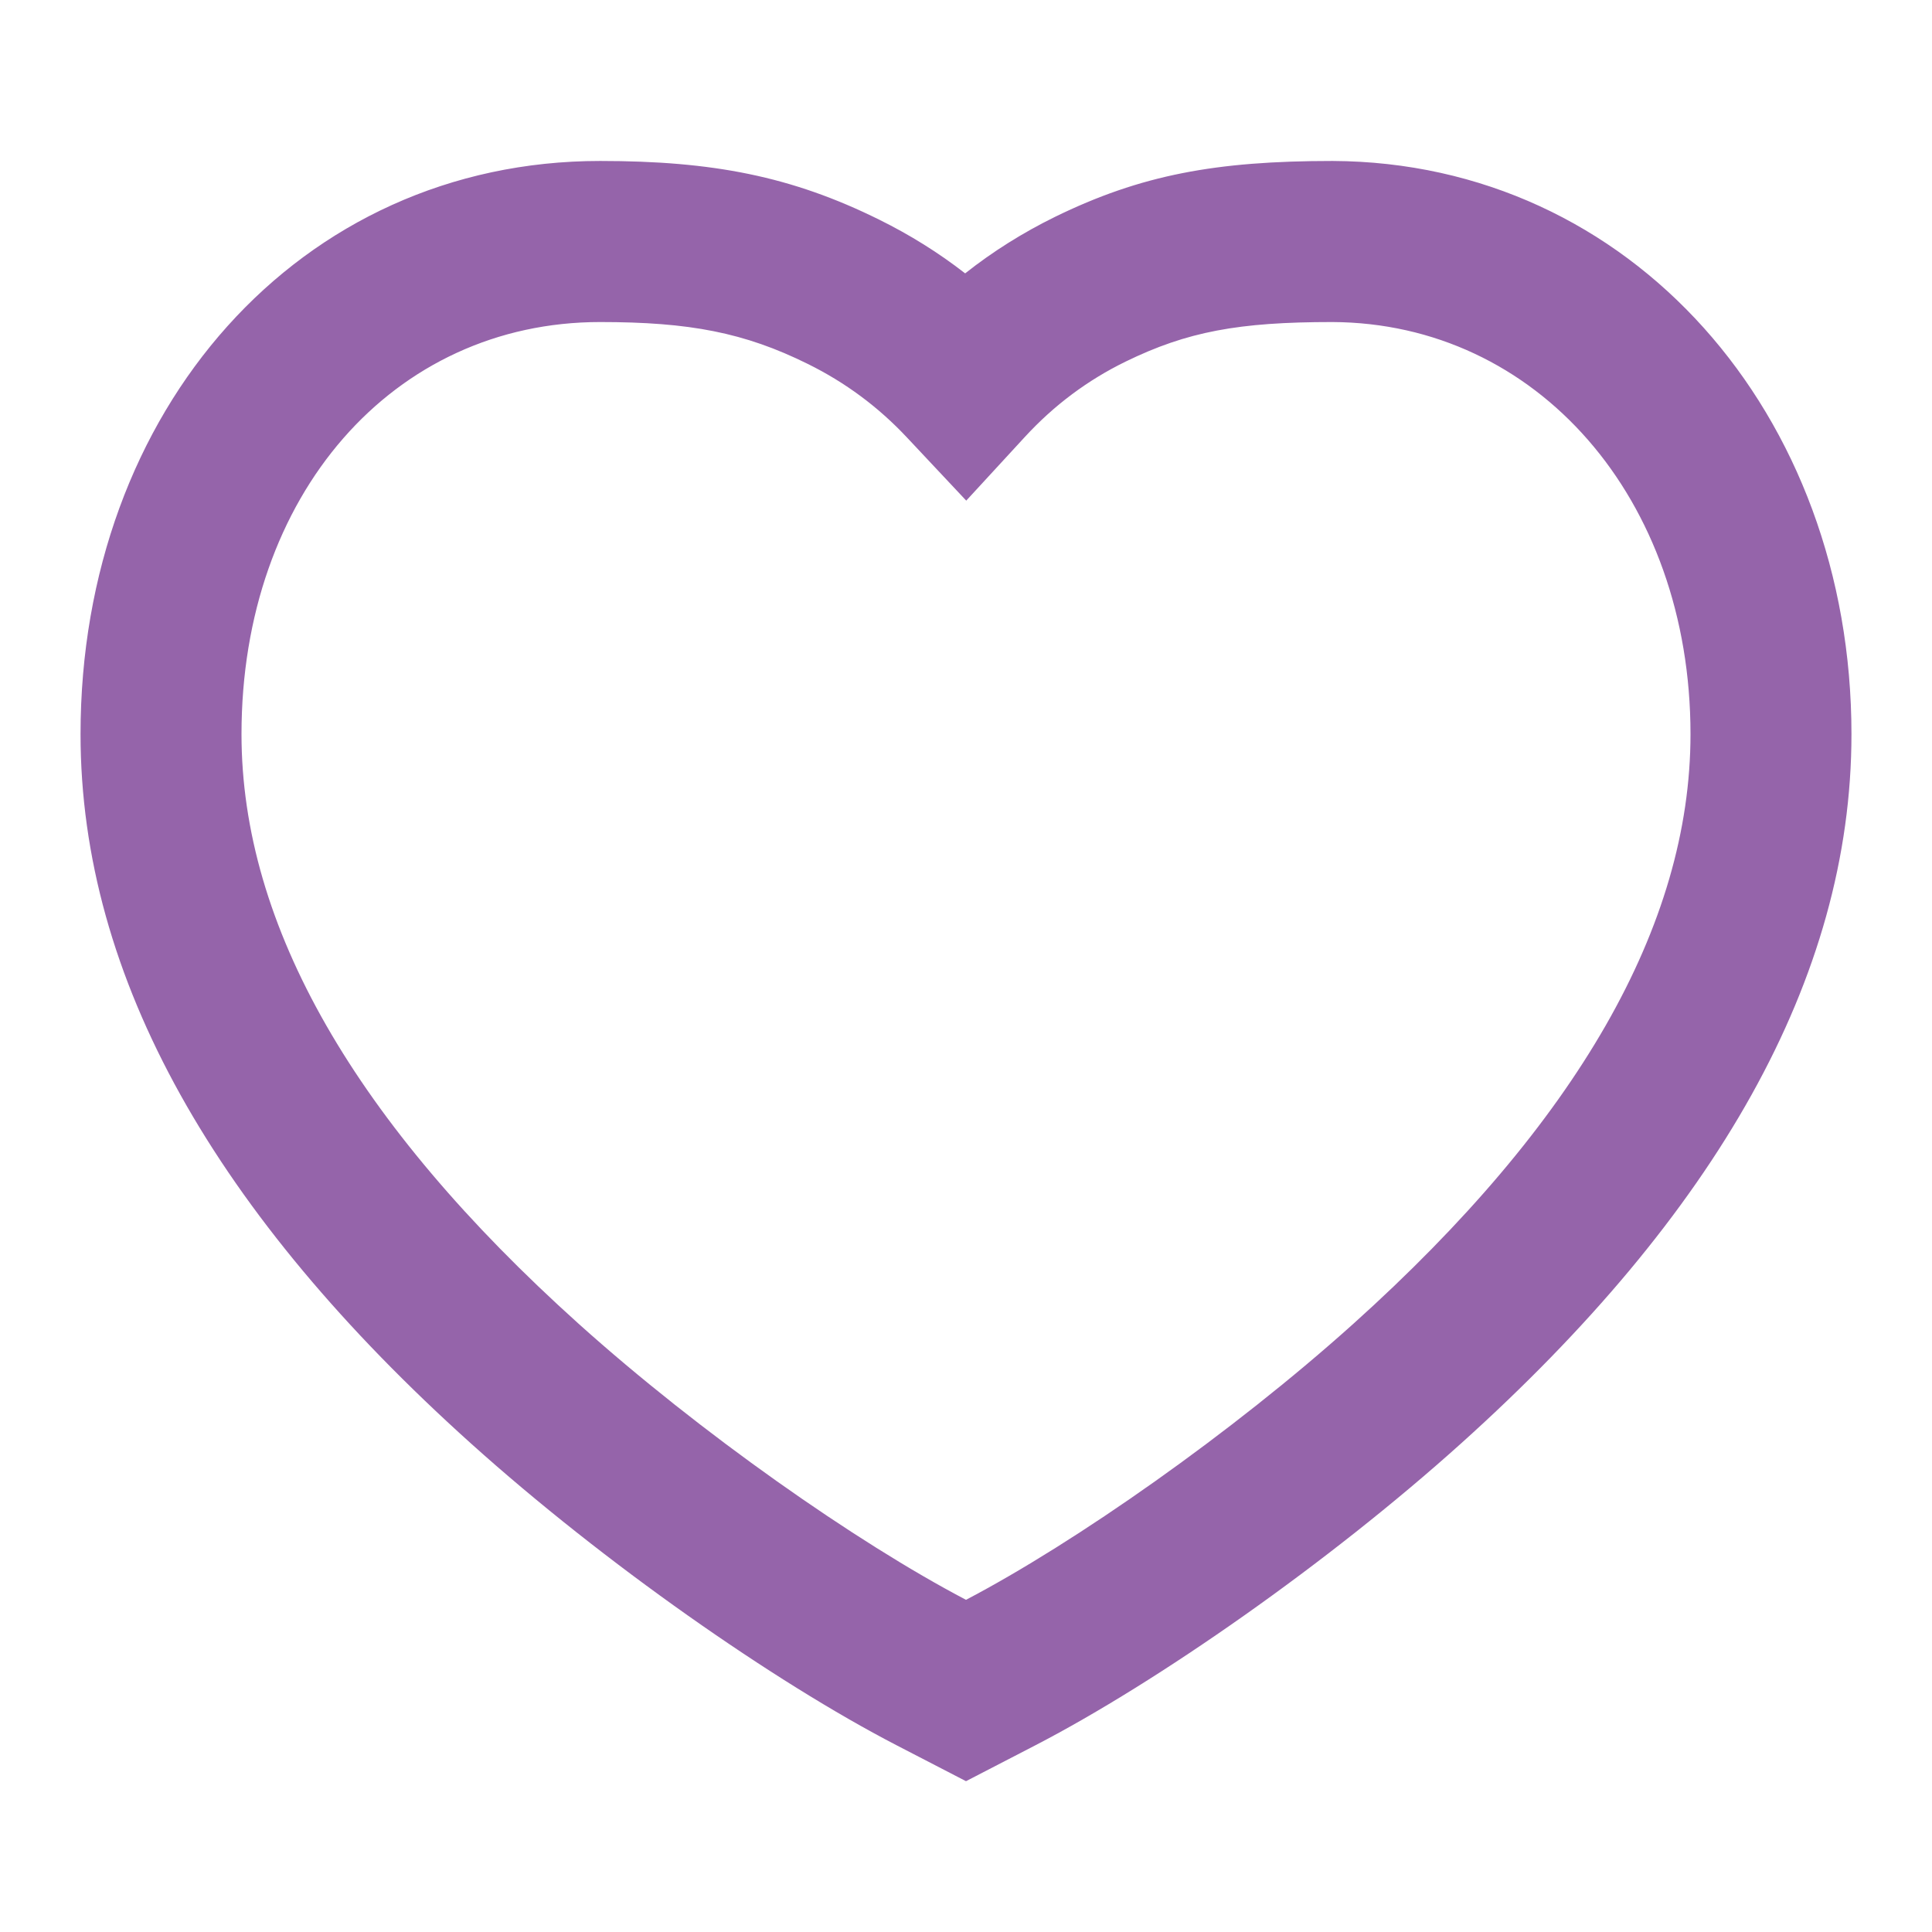 <svg width="16" height="16" viewBox="0 0 16 16" fill="none" xmlns="http://www.w3.org/2000/svg">
<g id="24 / basic / heart">
<path id="icon" fill-rule="evenodd" clip-rule="evenodd" d="M11.036 1.333C10.07 1.333 9.448 1.448 8.735 1.797C8.471 1.927 8.223 2.082 7.993 2.264C7.772 2.092 7.534 1.944 7.281 1.819C6.554 1.459 5.9 1.333 4.97 1.333C2.478 1.333 0.667 3.398 0.667 6.08C0.667 8.105 1.796 10.062 3.899 11.953C5.003 12.946 6.413 13.929 7.422 14.452L8 14.751L8.578 14.452C9.587 13.929 10.997 12.946 12.101 11.953C14.204 10.062 15.333 8.105 15.333 6.08C15.333 3.427 13.505 1.344 11.036 1.333ZM14 6.08C14 7.667 13.057 9.3 11.209 10.962C10.201 11.868 8.906 12.774 8 13.249C7.094 12.774 5.799 11.868 4.791 10.962C2.943 9.3 2 7.667 2 6.08C2 4.099 3.256 2.667 4.97 2.667C5.71 2.667 6.165 2.754 6.69 3.014C7 3.167 7.274 3.37 7.511 3.623L8.002 4.146L8.488 3.618C8.73 3.355 9.008 3.148 9.321 2.995C9.831 2.746 10.258 2.667 11.033 2.667C12.726 2.674 14 4.126 14 6.08Z" fill="#9564AA"/>
</g>
</svg>
